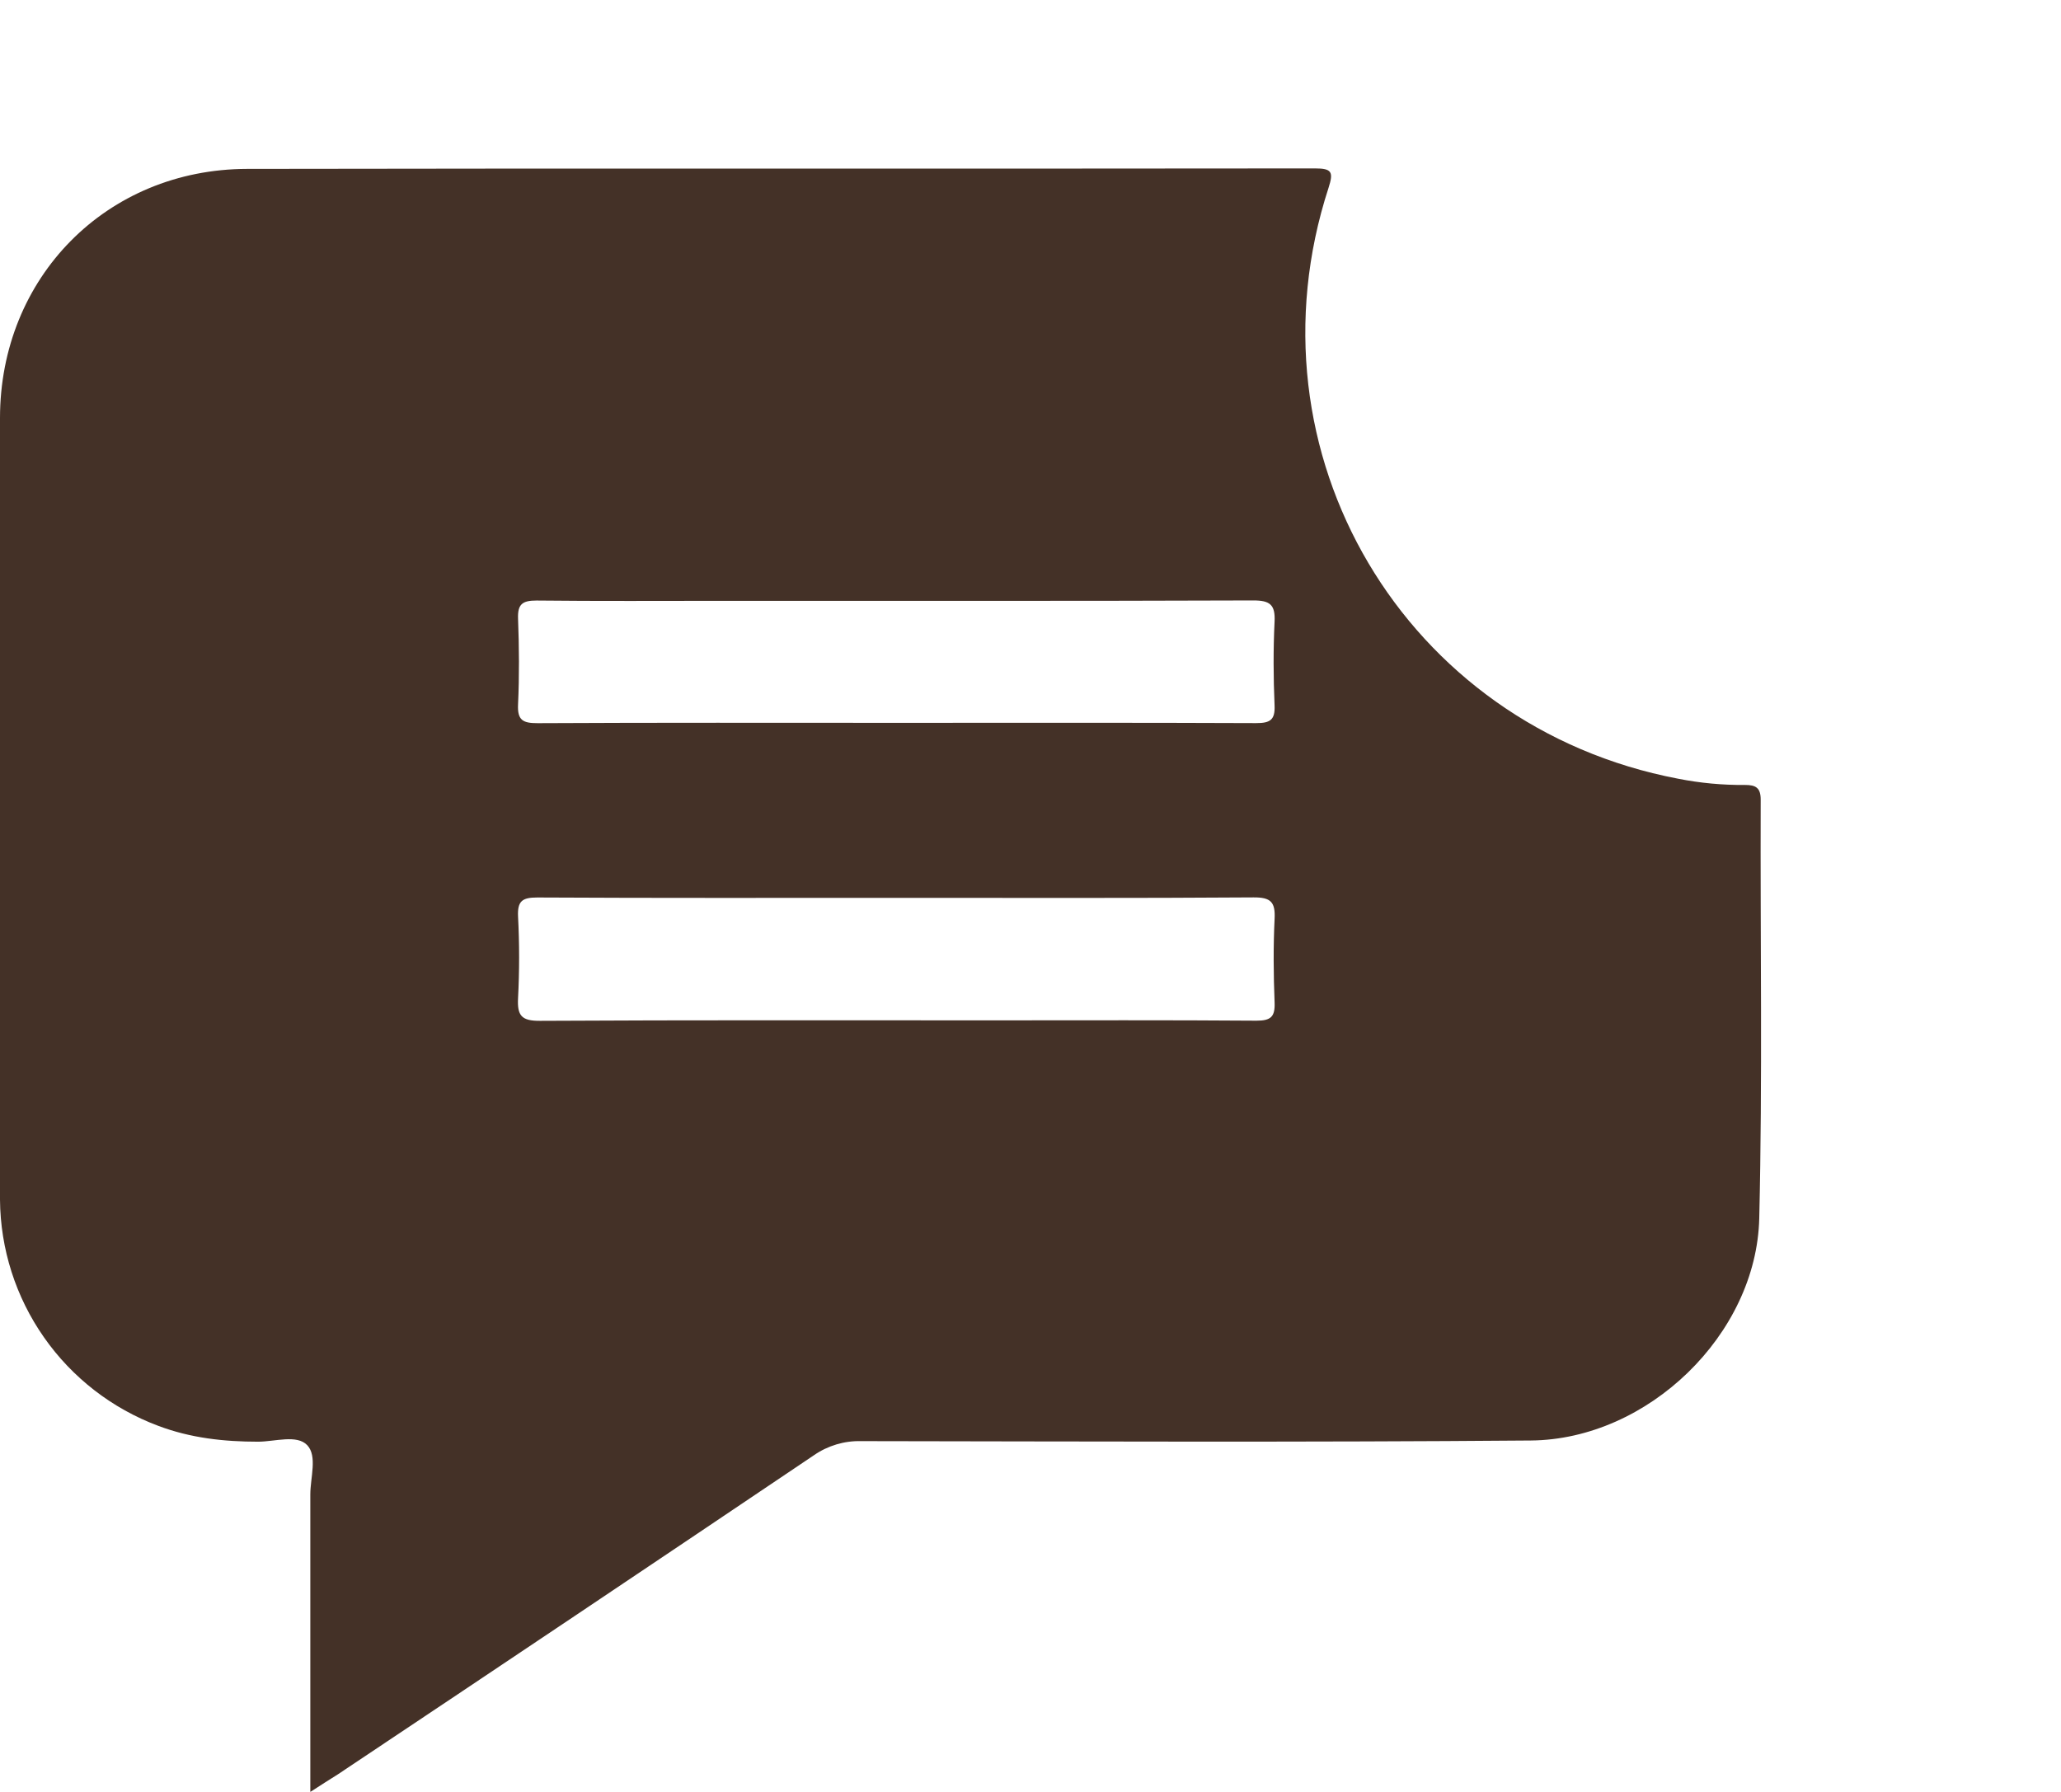 <svg width="69" height="60" viewBox="0 0 69 60" fill="none" xmlns="http://www.w3.org/2000/svg">
<g filter="url(#filter0_d_313_14056)">
<path d="M10.389 60V59.128C10.389 56.098 10.389 53.07 10.389 50.041C10.389 49.477 10.63 48.756 10.287 48.391C9.943 48.025 9.207 48.271 8.643 48.273C7.495 48.273 6.381 48.151 5.296 47.741C3.751 47.163 2.417 46.13 1.472 44.778C0.526 43.427 0.013 41.82 0 40.17C0 31.447 0 22.723 0 14C0 9.295 3.562 5.665 8.273 5.655C20.191 5.632 32.109 5.655 44.027 5.639C44.59 5.639 44.649 5.759 44.478 6.289C41.59 15.157 47.022 24.33 56.182 26.074C56.92 26.22 57.671 26.29 58.423 26.283C58.779 26.283 58.949 26.374 58.946 26.783C58.929 31.453 59.009 36.123 58.898 40.791C58.807 44.682 55.167 48.2 51.249 48.233C43.778 48.295 36.303 48.265 28.831 48.254C28.267 48.239 27.713 48.405 27.25 48.726C21.948 52.298 16.636 55.859 11.315 59.409C11.045 59.576 10.778 59.75 10.389 60ZM30.025 24.203C34.035 24.203 38.045 24.195 42.054 24.212C42.517 24.212 42.693 24.113 42.671 23.617C42.631 22.686 42.626 21.749 42.671 20.817C42.701 20.242 42.512 20.102 41.95 20.105C36.027 20.126 30.103 20.118 24.18 20.118C22.107 20.118 20.033 20.131 17.961 20.108C17.489 20.108 17.326 20.229 17.344 20.715C17.38 21.673 17.388 22.632 17.344 23.584C17.318 24.118 17.506 24.215 17.999 24.214C22.007 24.193 26.016 24.203 30.025 24.203ZM30.081 30.063C26.05 30.063 22.018 30.073 17.987 30.051C17.478 30.051 17.32 30.174 17.344 30.691C17.391 31.6 17.391 32.512 17.344 33.421C17.313 34.009 17.461 34.186 18.082 34.181C23.139 34.153 28.195 34.165 33.251 34.165C36.19 34.165 39.127 34.154 42.065 34.176C42.546 34.176 42.691 34.046 42.672 33.566C42.635 32.635 42.627 31.698 42.672 30.767C42.701 30.206 42.547 30.044 41.968 30.048C38.006 30.076 34.043 30.063 30.081 30.063Z" fill="#443127"/>
</g>
<defs>
<filter id="filter0_d_313_14056" x="-10" y="-4.361" width="78.958" height="74.362" filterUnits="userSpaceOnUse" color-interpolation-filters="sRGB">
<feFlood flood-opacity="0" result="BackgroundImageFix"/>
<feColorMatrix in="SourceAlpha" type="matrix" values="0 0 0 0 0 0 0 0 0 0 0 0 0 0 0 0 0 0 127 0" result="hardAlpha"/>
<feOffset/>
<feGaussianBlur stdDeviation="5"/>
<feComposite in2="hardAlpha" operator="out"/>
<feColorMatrix type="matrix" values="0 0 0 0 0 0 0 0 0 0 0 0 0 0 0 0 0 0 0.25 0"/>
<feBlend mode="normal" in2="BackgroundImageFix" result="effect1_dropShadow_313_14056"/>
<feBlend mode="normal" in="SourceGraphic" in2="effect1_dropShadow_313_14056" result="shape"/>
</filter>
</defs>
</svg>
